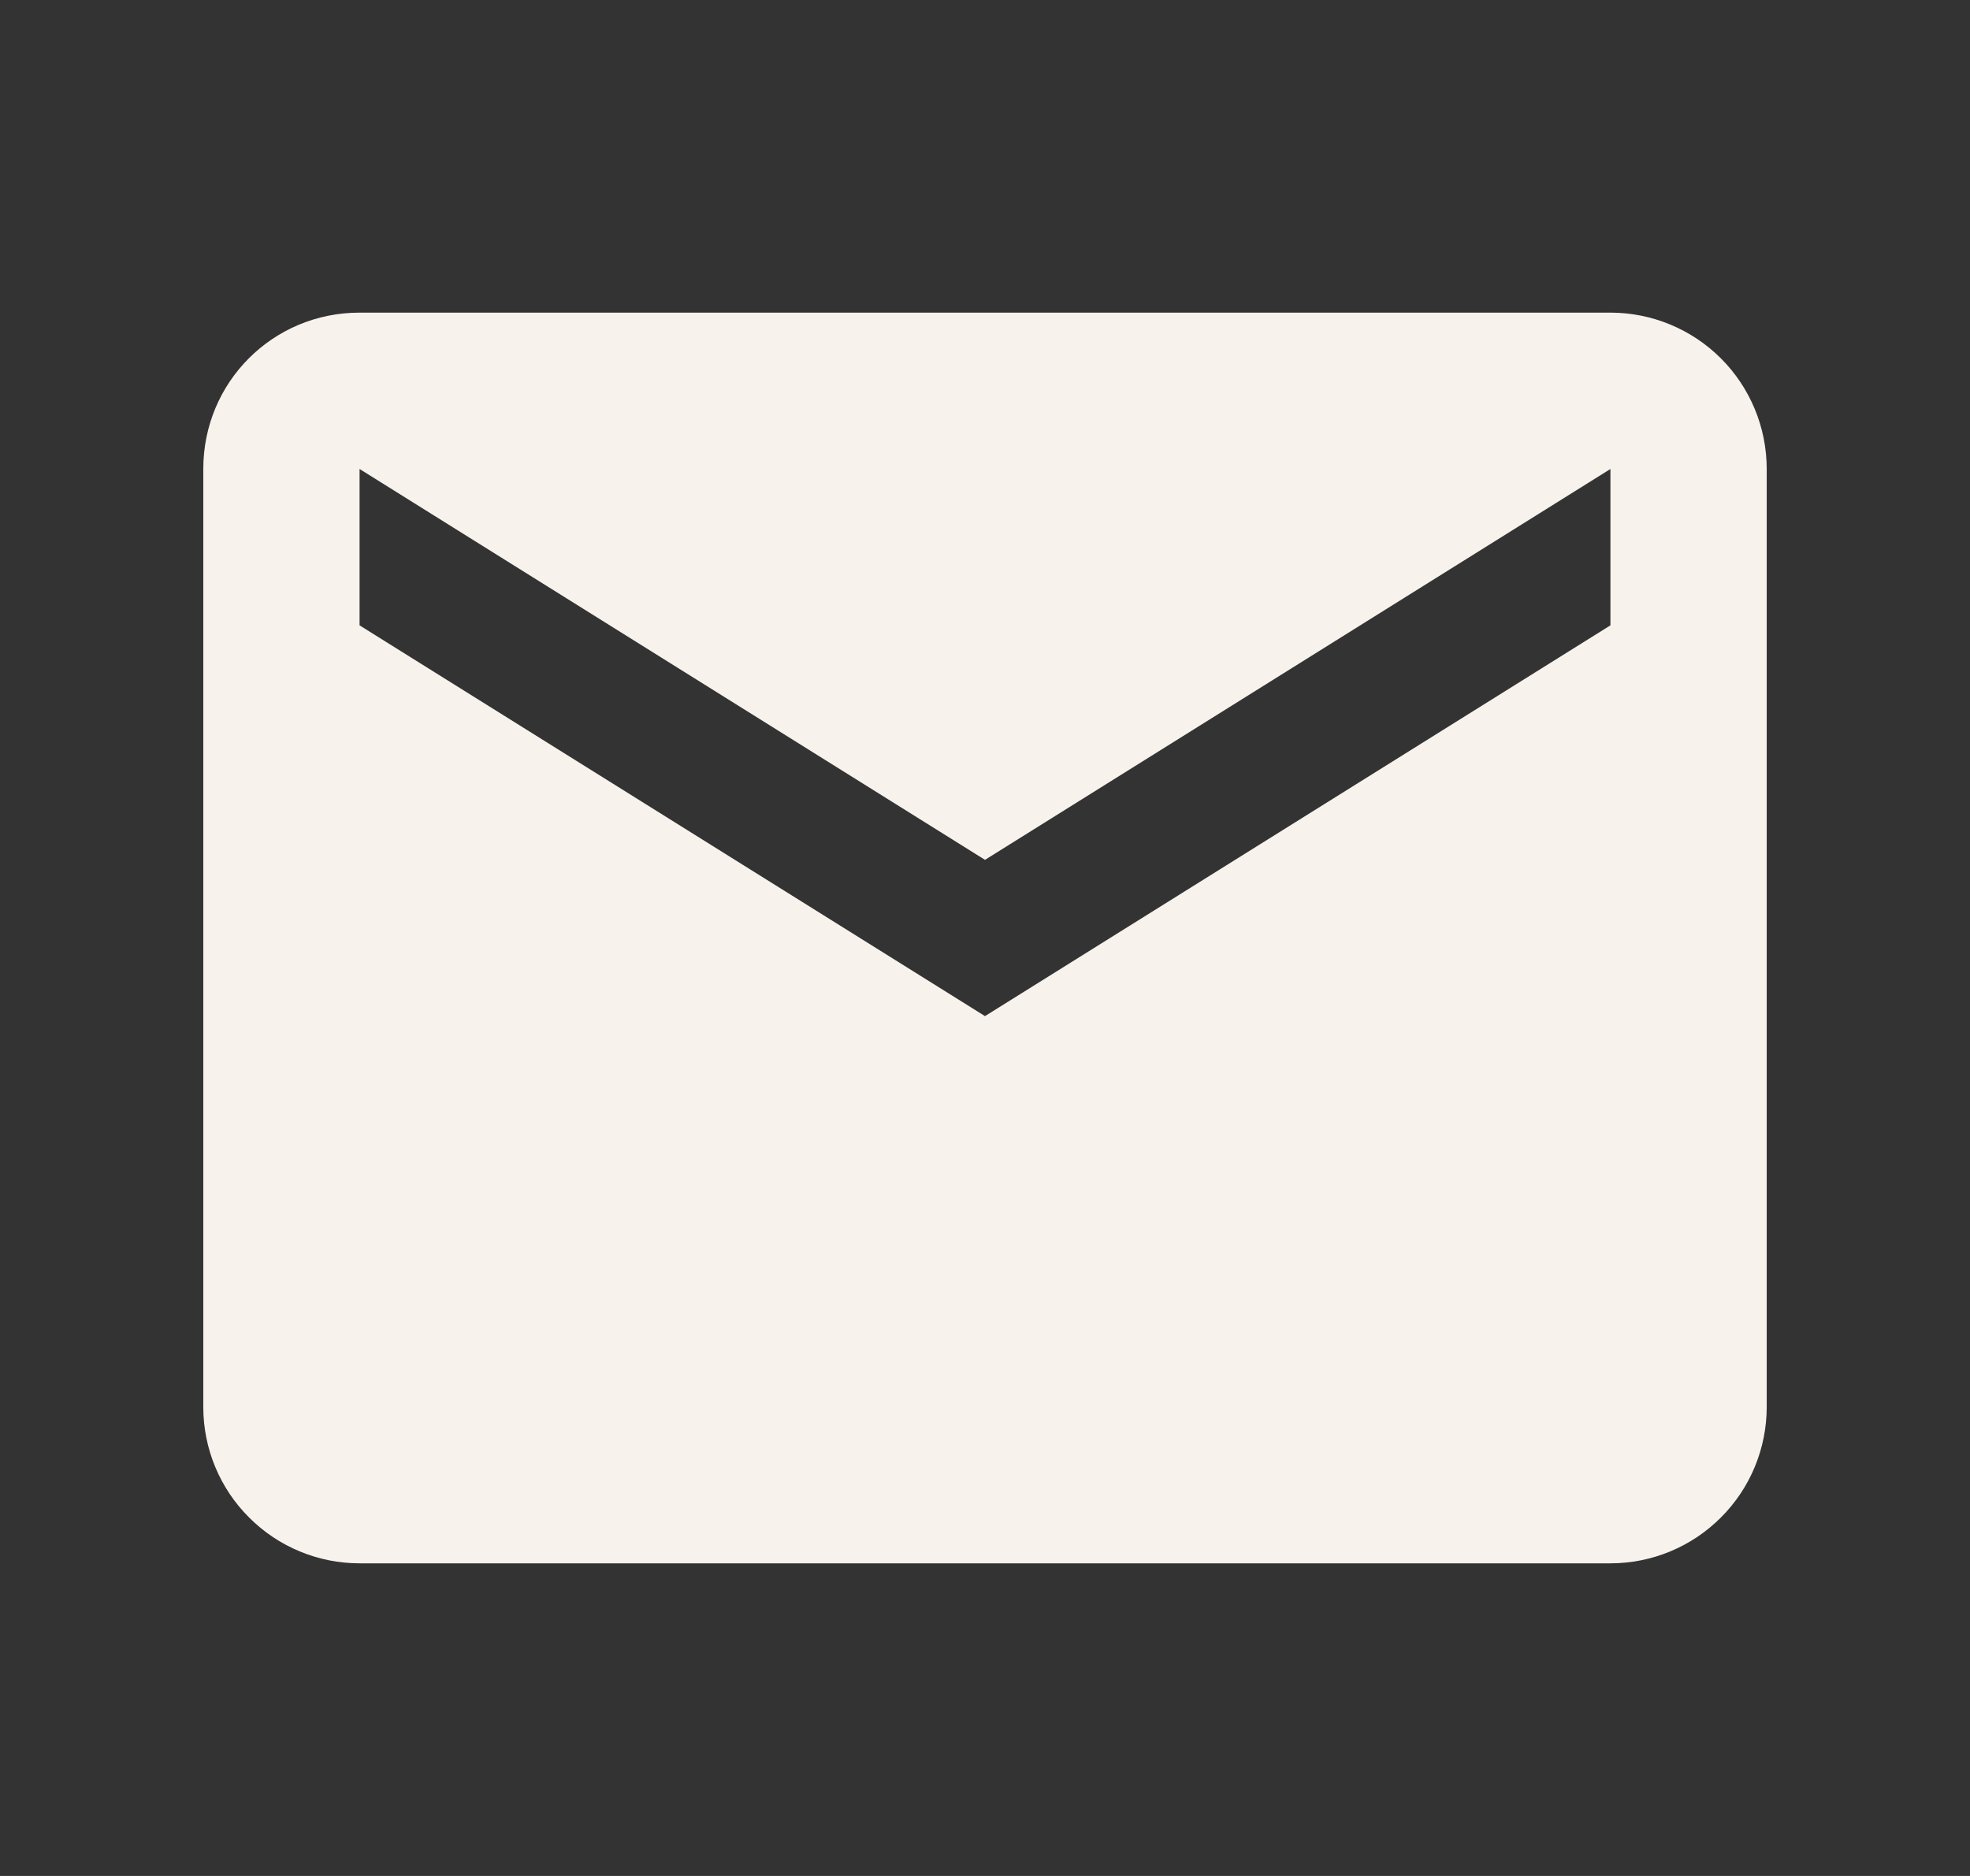 <svg width="21" height="20" viewBox="0 0 21 20" fill="none" xmlns="http://www.w3.org/2000/svg">
<rect x="0" y="0" width="21" height="20" fill="#333333" stroke="none"/>
<path d="M17.167 6.667L10.5 10.833L3.833 6.667V5L10.5 9.167L17.167 5M17.167 3.333H3.833C2.908 3.333 2.167 4.075 2.167 5V15C2.167 15.442 2.342 15.866 2.655 16.178C2.967 16.491 3.391 16.667 3.833 16.667H17.167C17.609 16.667 18.033 16.491 18.345 16.178C18.658 15.866 18.833 15.442 18.833 15V5C18.833 4.558 18.658 4.134 18.345 3.821C18.033 3.509 17.609 3.333 17.167 3.333Z" fill="#F7F2EC"/>
</svg>
